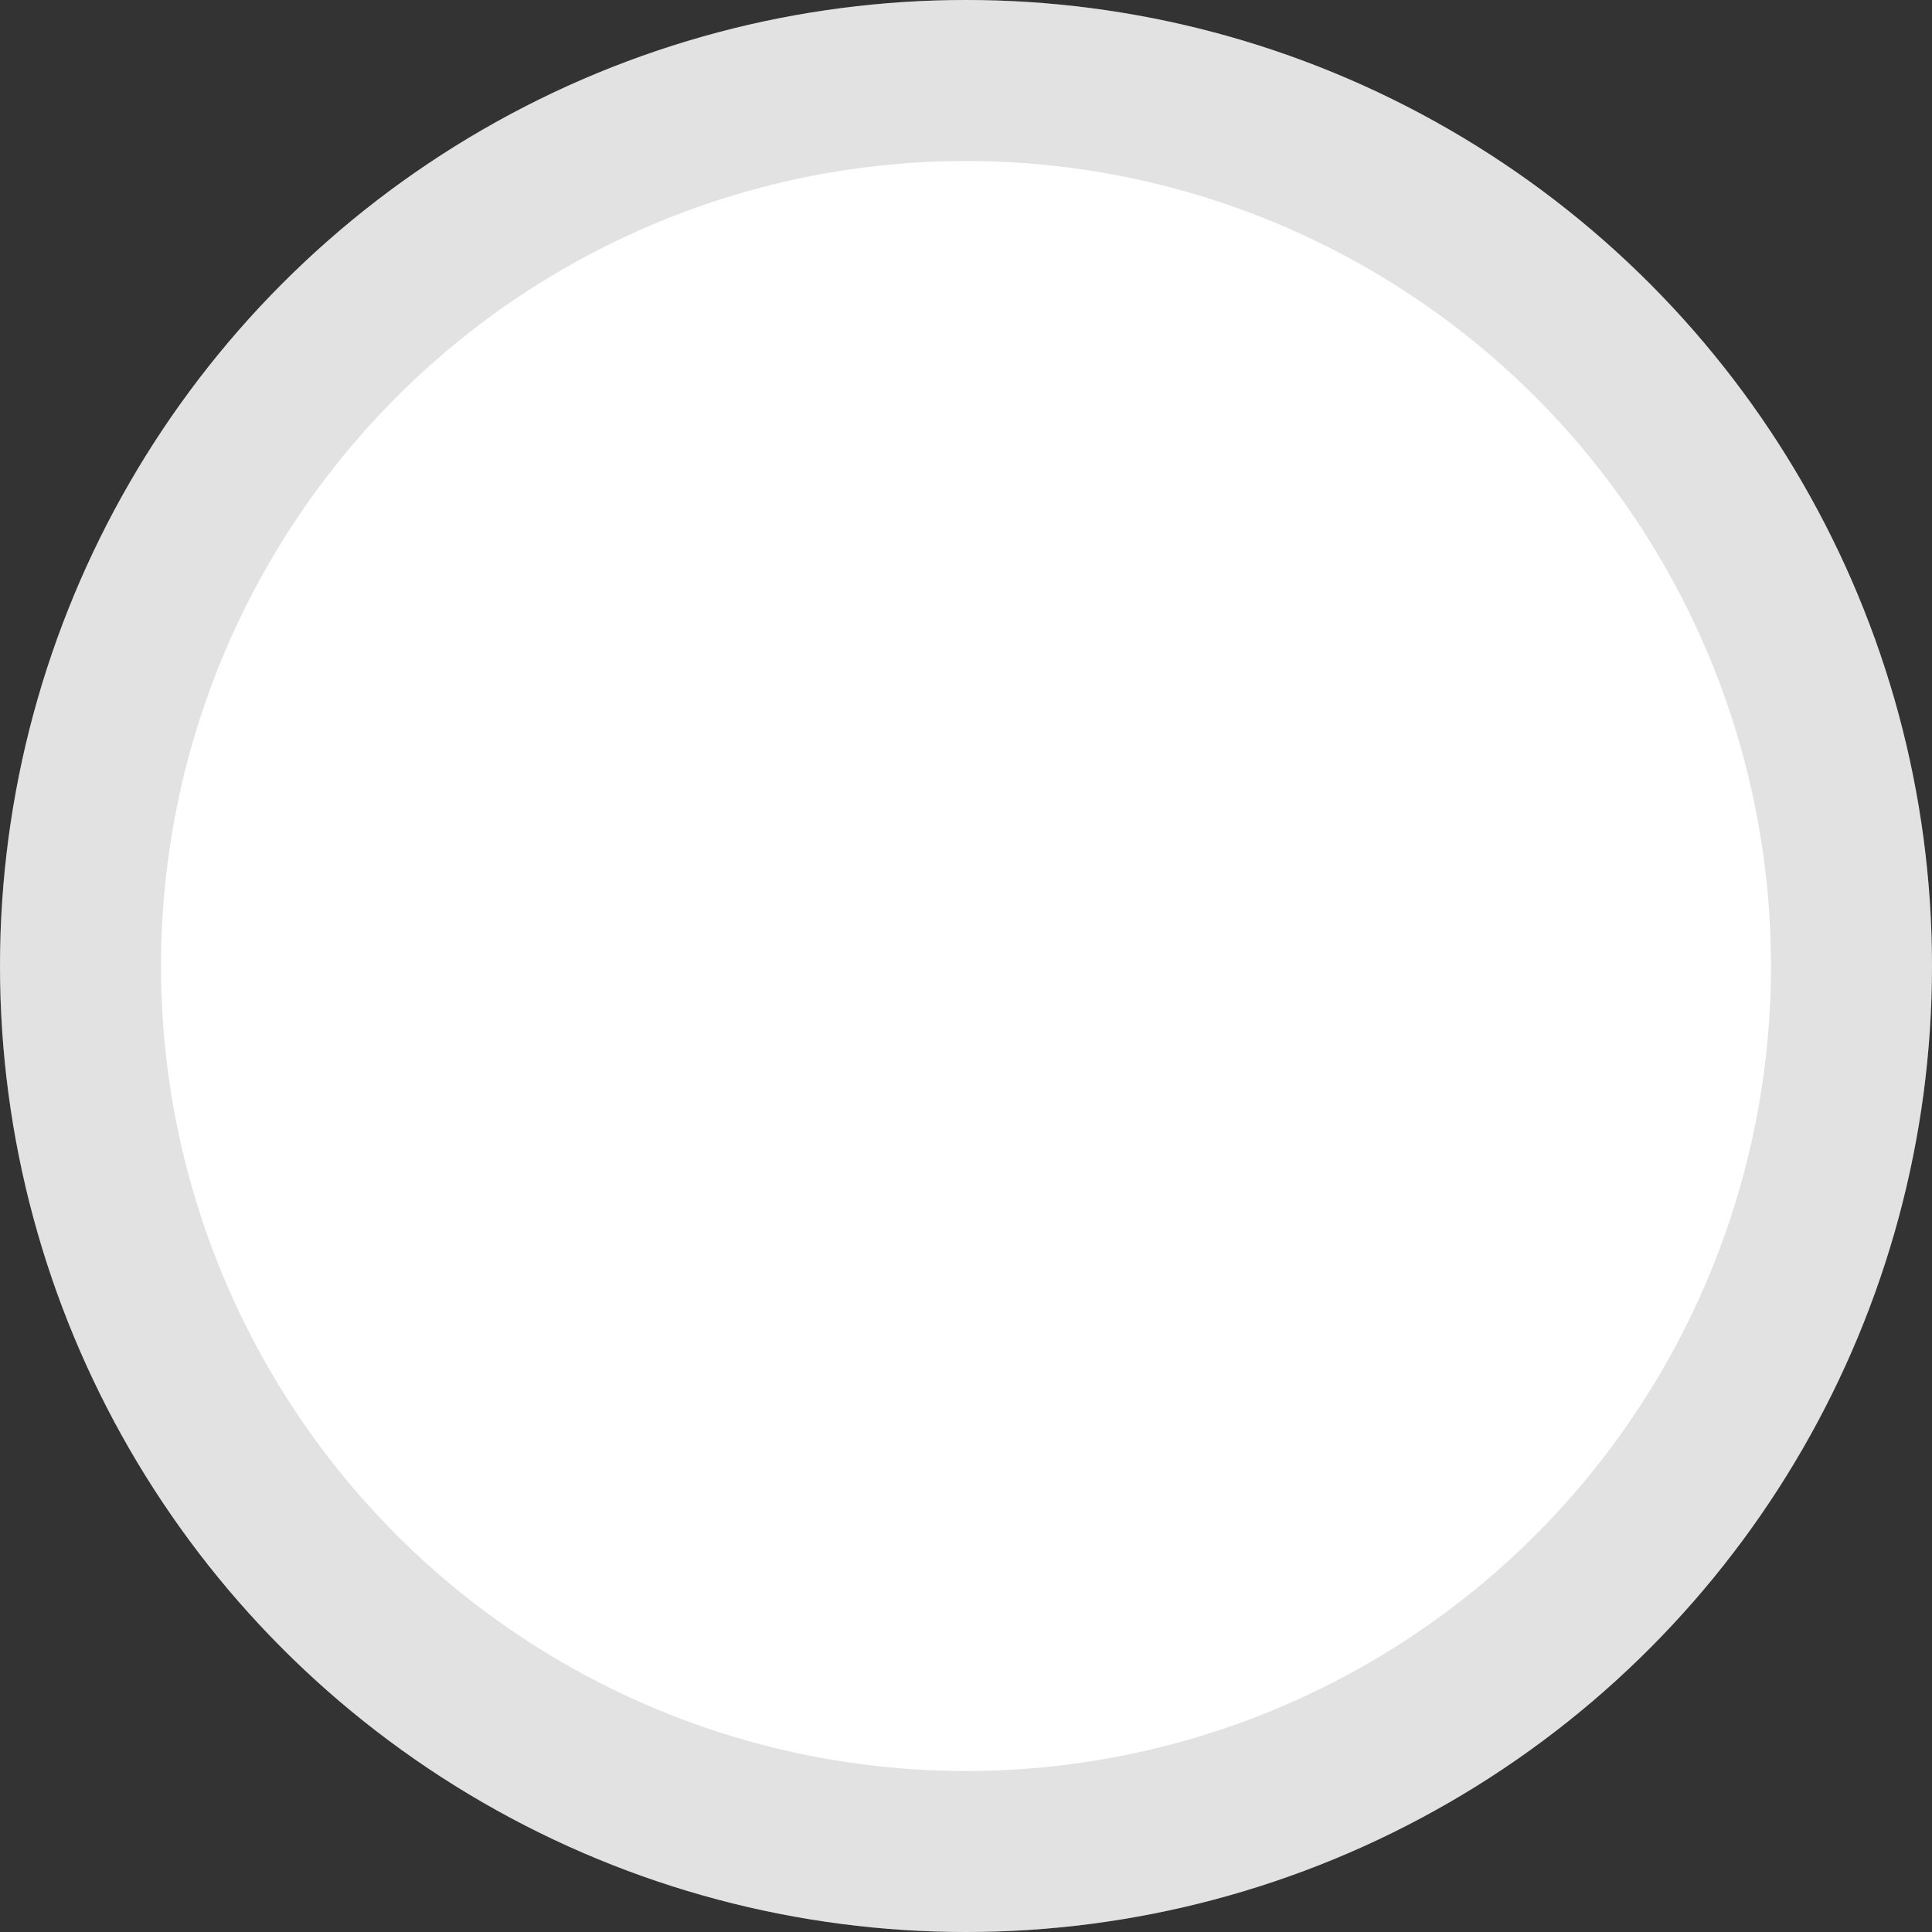 <svg xmlns="http://www.w3.org/2000/svg" width="24" height="24" viewBox="0 0 24 24">
  <rect x="0" y="0" width="24" height="24" fill="#333333" stroke="none"/>
  <g id="グループ_4200" data-name="グループ 4200" transform="translate(-56 -25)">
    <g id="ICON_24_Check" data-name="ICON/24/Check" transform="translate(56 25)">
      <g id="楕円形_19" data-name="楕円形 19" fill="#fff" stroke="rgba(113,113,113,0.2)" stroke-width="2">
        <circle cx="12" cy="12" r="12" stroke="none"/>
        <circle cx="12" cy="12" r="11" fill="none"/>
      </g>
    </g>
  </g>
</svg>
